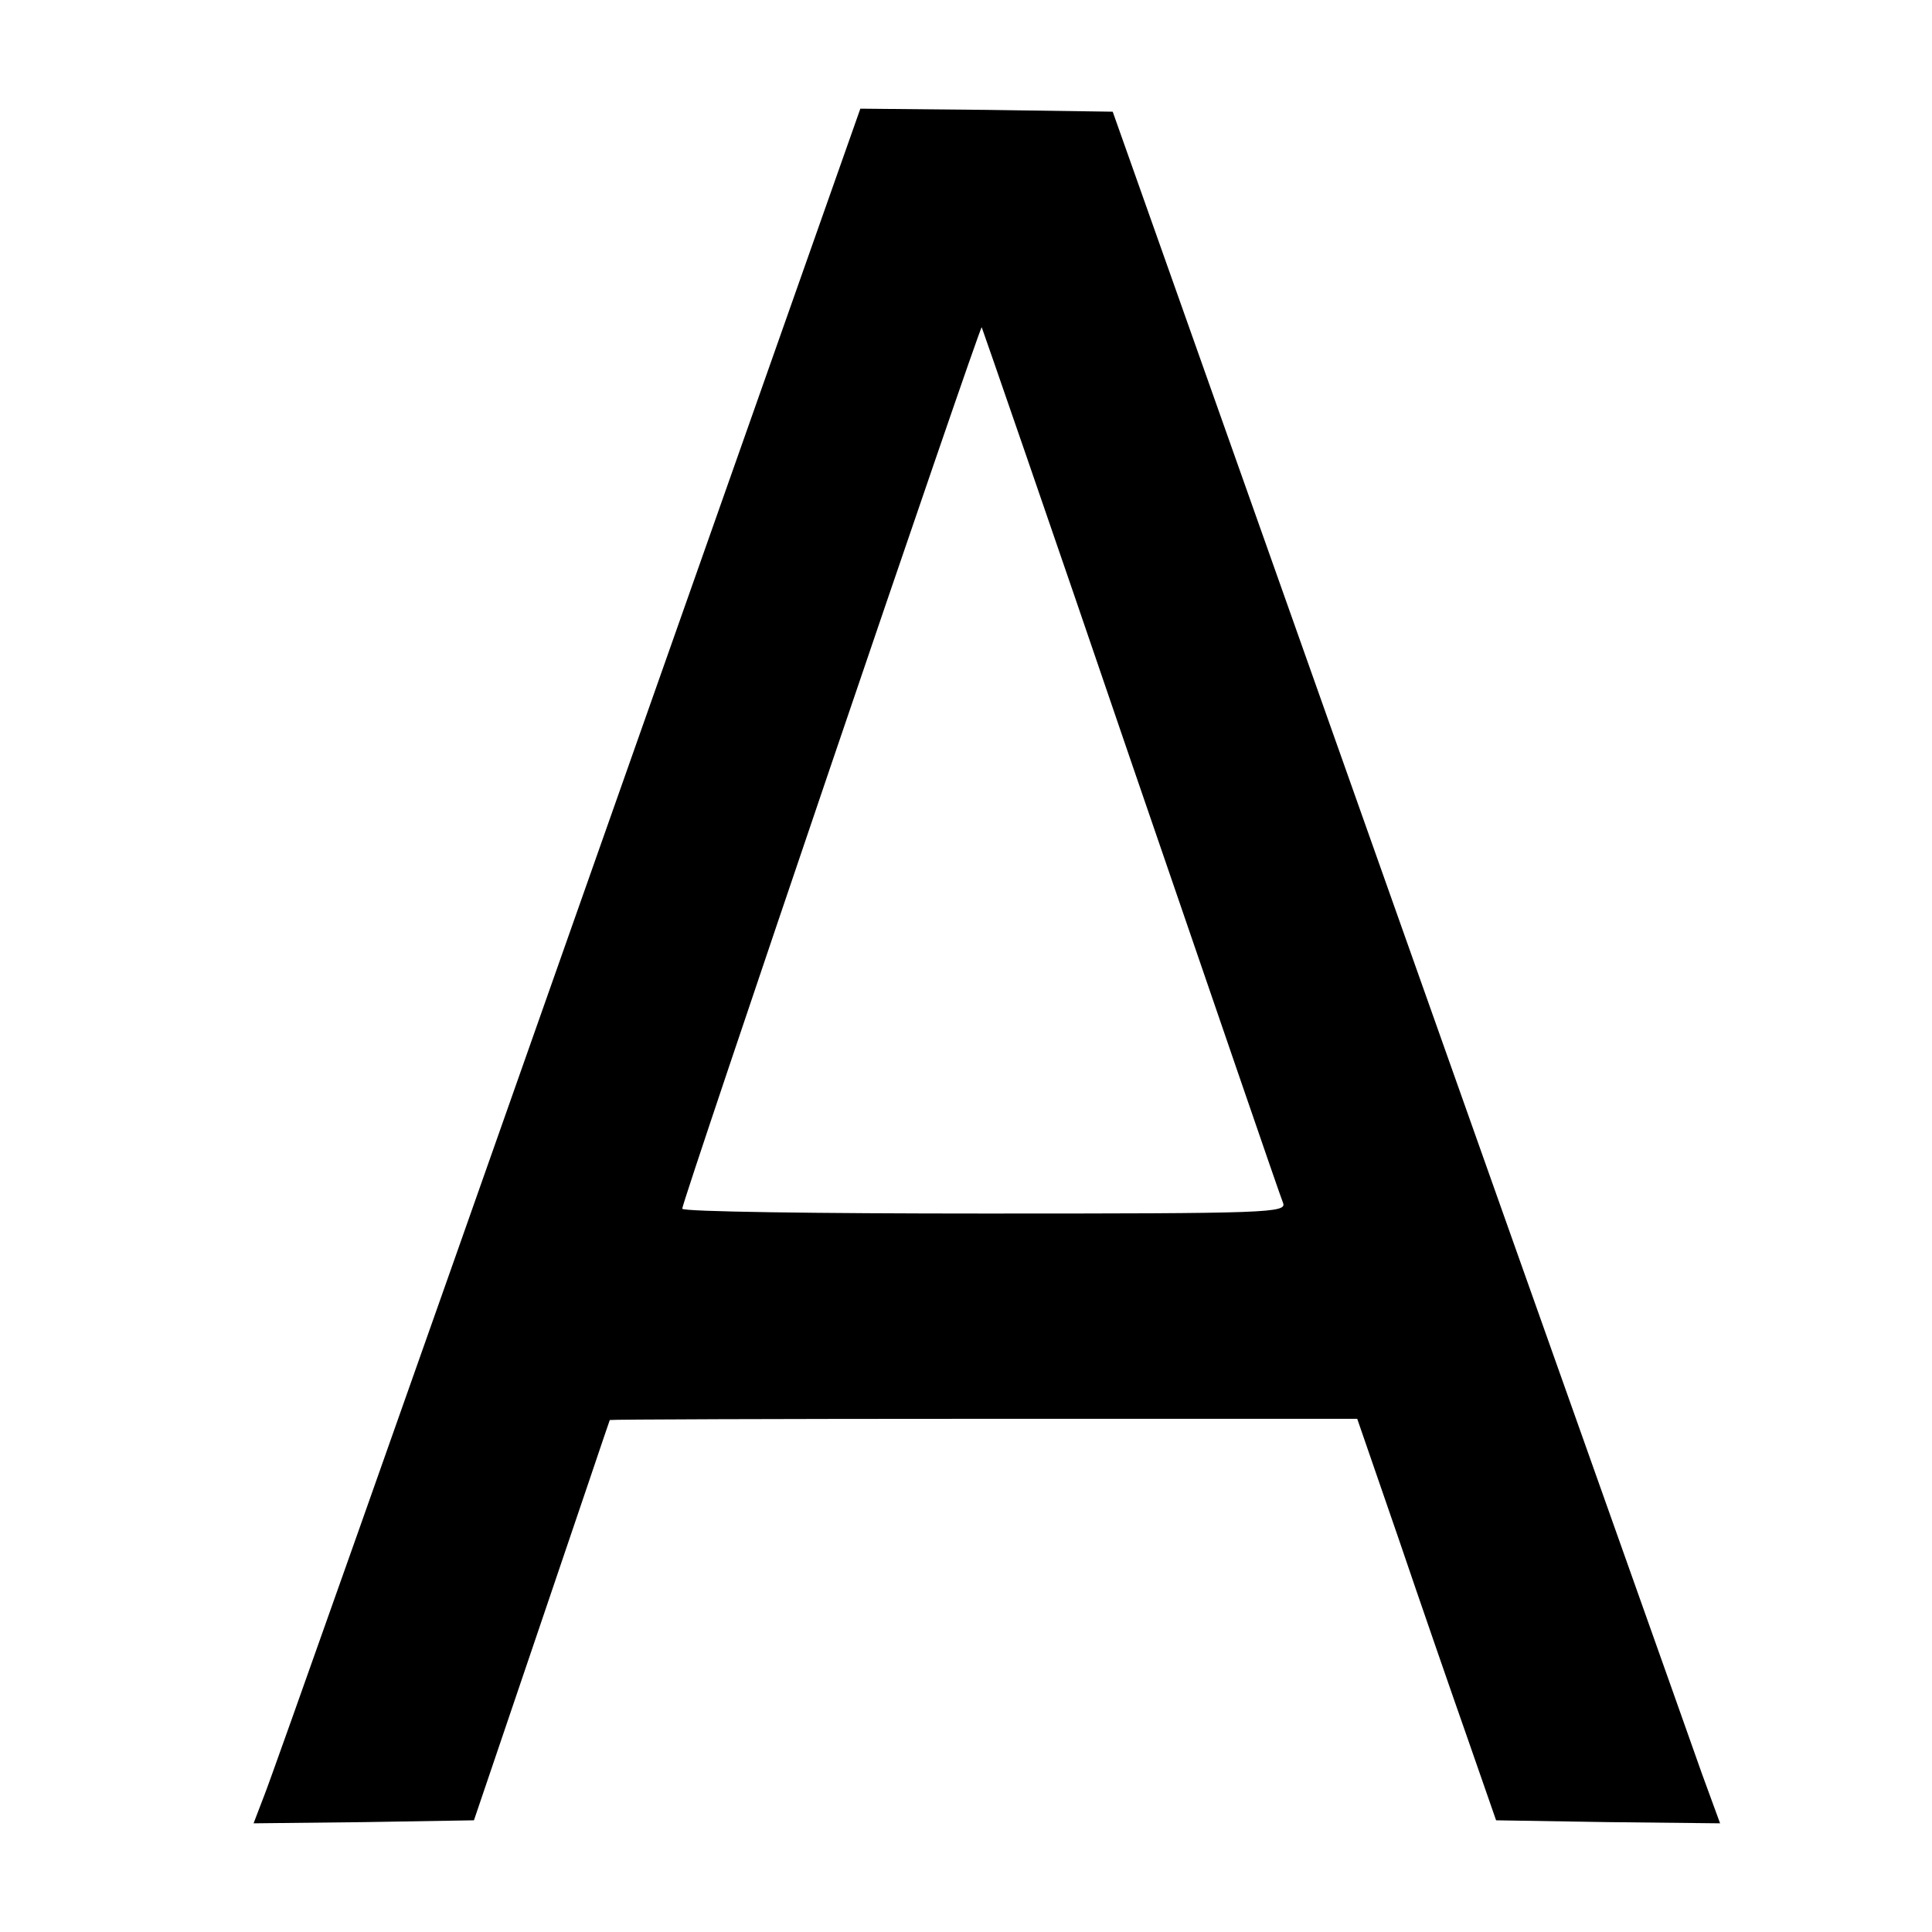 <?xml version="1.0" standalone="no"?>
<!DOCTYPE svg PUBLIC "-//W3C//DTD SVG 20010904//EN"
 "http://www.w3.org/TR/2001/REC-SVG-20010904/DTD/svg10.dtd">
<svg version="1.0" xmlns="http://www.w3.org/2000/svg"
 width="320pt" height="320pt" viewBox="0 0 320 320"
 preserveAspectRatio="xMidYMid meet">
<g transform="translate(0,320) scale(0.1,-0.1)"
fill="#000000" stroke="none">
<path d="M941 1648 c-266 -755 -492 -1394 -503 -1421 l-18 -47 183 2 182 3
112 330 c62 182 112 331 113 333 0 1 278 2 619 2 l619 0 68 -197 c37 -109 89
-259 115 -333 l47 -135 185 -3 186 -2 -30 82 c-16 46 -243 684 -503 1418
l-473 1335 -209 3 -209 2 -484 -1372z m932 292 c135 -393 248 -723 252 -732 7
-17 -21 -18 -494 -18 -276 0 -501 3 -501 8 -1 10 493 1463 496 1460 1 -2 113
-325 247 -718z"/>
</g>
</svg>

